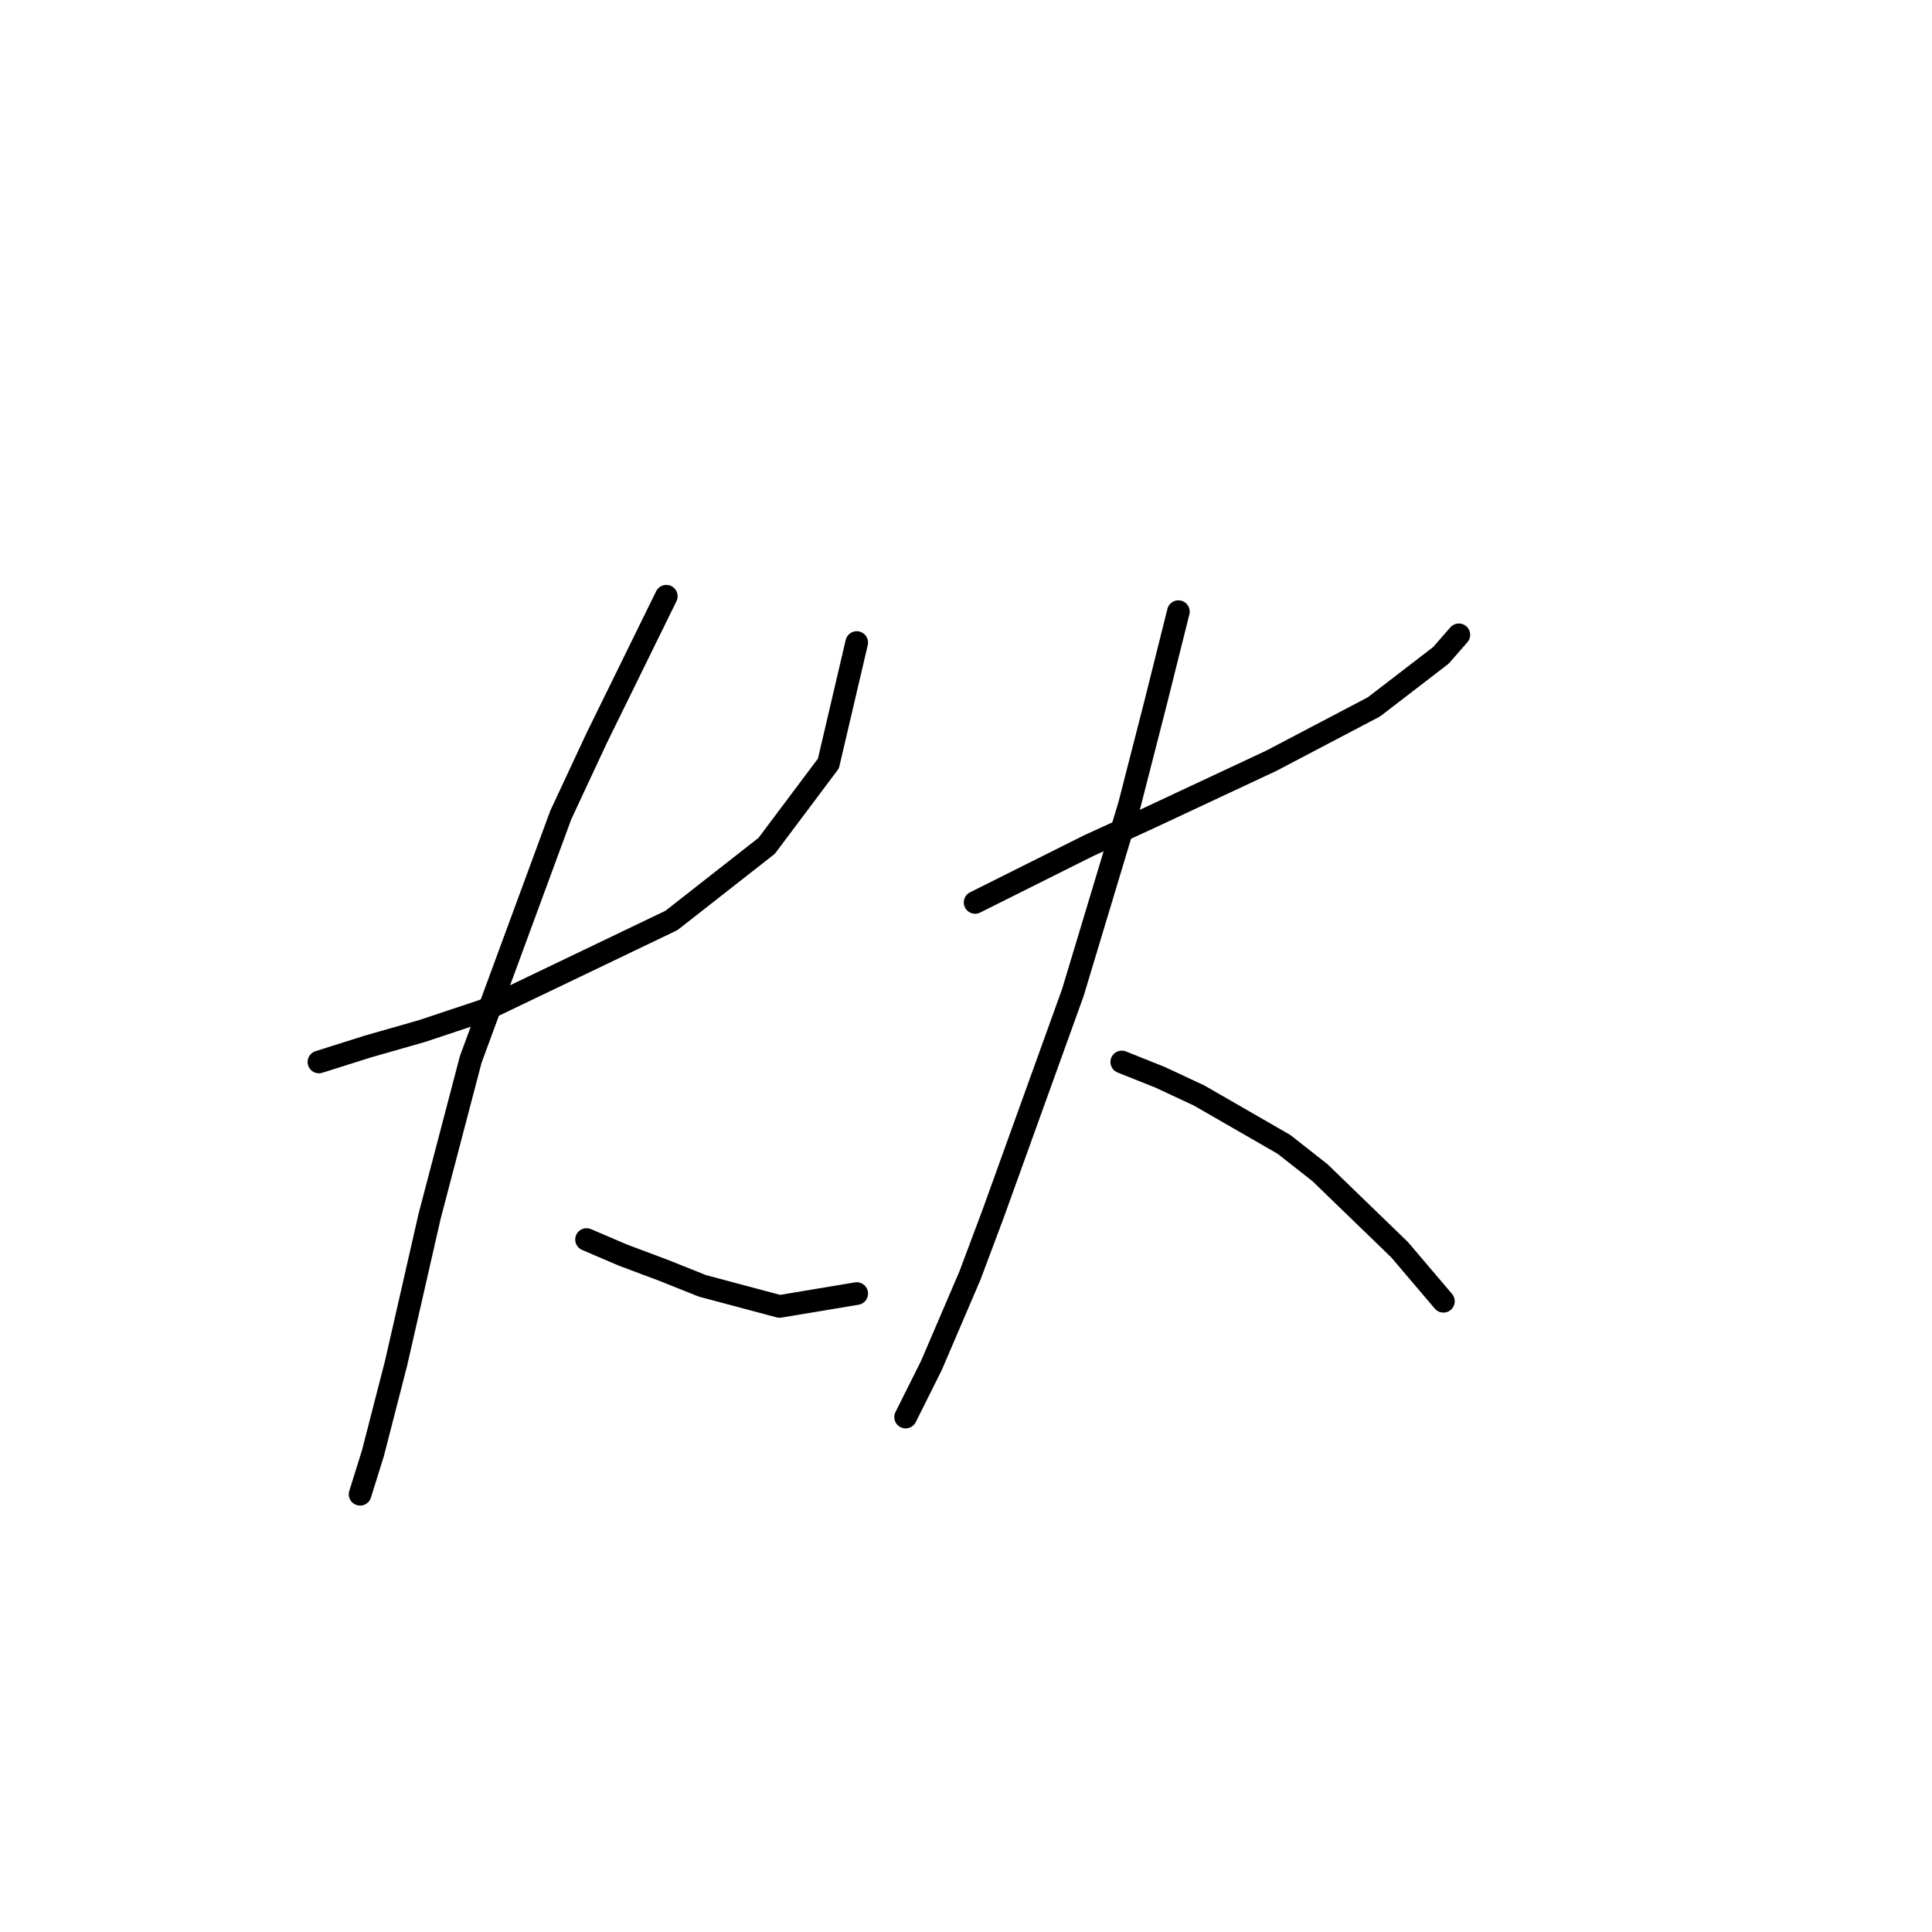 <?xml version="1.0" standalone="no"?>
    <svg width="256" height="256" xmlns="http://www.w3.org/2000/svg" version="1.1">
    <polyline stroke="black" stroke-width="3" stroke-linecap="round" fill="transparent" stroke-linejoin="round" points="42.259 140.717 48.737 138.671 55.898 136.625 64.081 133.897 88.971 121.964 101.587 112.076 109.77 101.165 113.521 85.139 113.521 85.139 " />
        <polyline stroke="black" stroke-width="3" stroke-linecap="round" fill="transparent" stroke-linejoin="round" points="88.289 79.002 79.083 97.755 74.31 107.984 62.376 140.376 56.921 161.175 52.488 180.61 49.419 192.543 47.715 197.999 47.715 197.999 " />
        <polyline stroke="black" stroke-width="3" stroke-linecap="round" fill="transparent" stroke-linejoin="round" points="77.719 164.243 82.493 166.289 87.948 168.335 93.063 170.381 103.292 173.108 113.521 171.404 113.521 171.404 " />
        <polyline stroke="black" stroke-width="3" stroke-linecap="round" fill="transparent" stroke-linejoin="round" points="129.205 119.577 136.025 116.167 144.208 112.076 152.391 108.325 168.416 100.824 182.055 93.663 190.92 86.844 193.307 84.116 193.307 84.116 " />
        <polyline stroke="black" stroke-width="3" stroke-linecap="round" fill="transparent" stroke-linejoin="round" points="156.142 81.048 153.073 93.322 149.663 106.62 142.162 131.511 131.592 160.834 128.523 169.017 123.409 180.951 119.999 187.77 119.999 187.77 " />
        <polyline stroke="black" stroke-width="3" stroke-linecap="round" fill="transparent" stroke-linejoin="round" points="148.64 140.717 153.755 142.762 158.869 145.149 170.121 151.628 174.895 155.378 185.465 165.607 191.261 172.426 191.261 172.426 " />
        </svg>